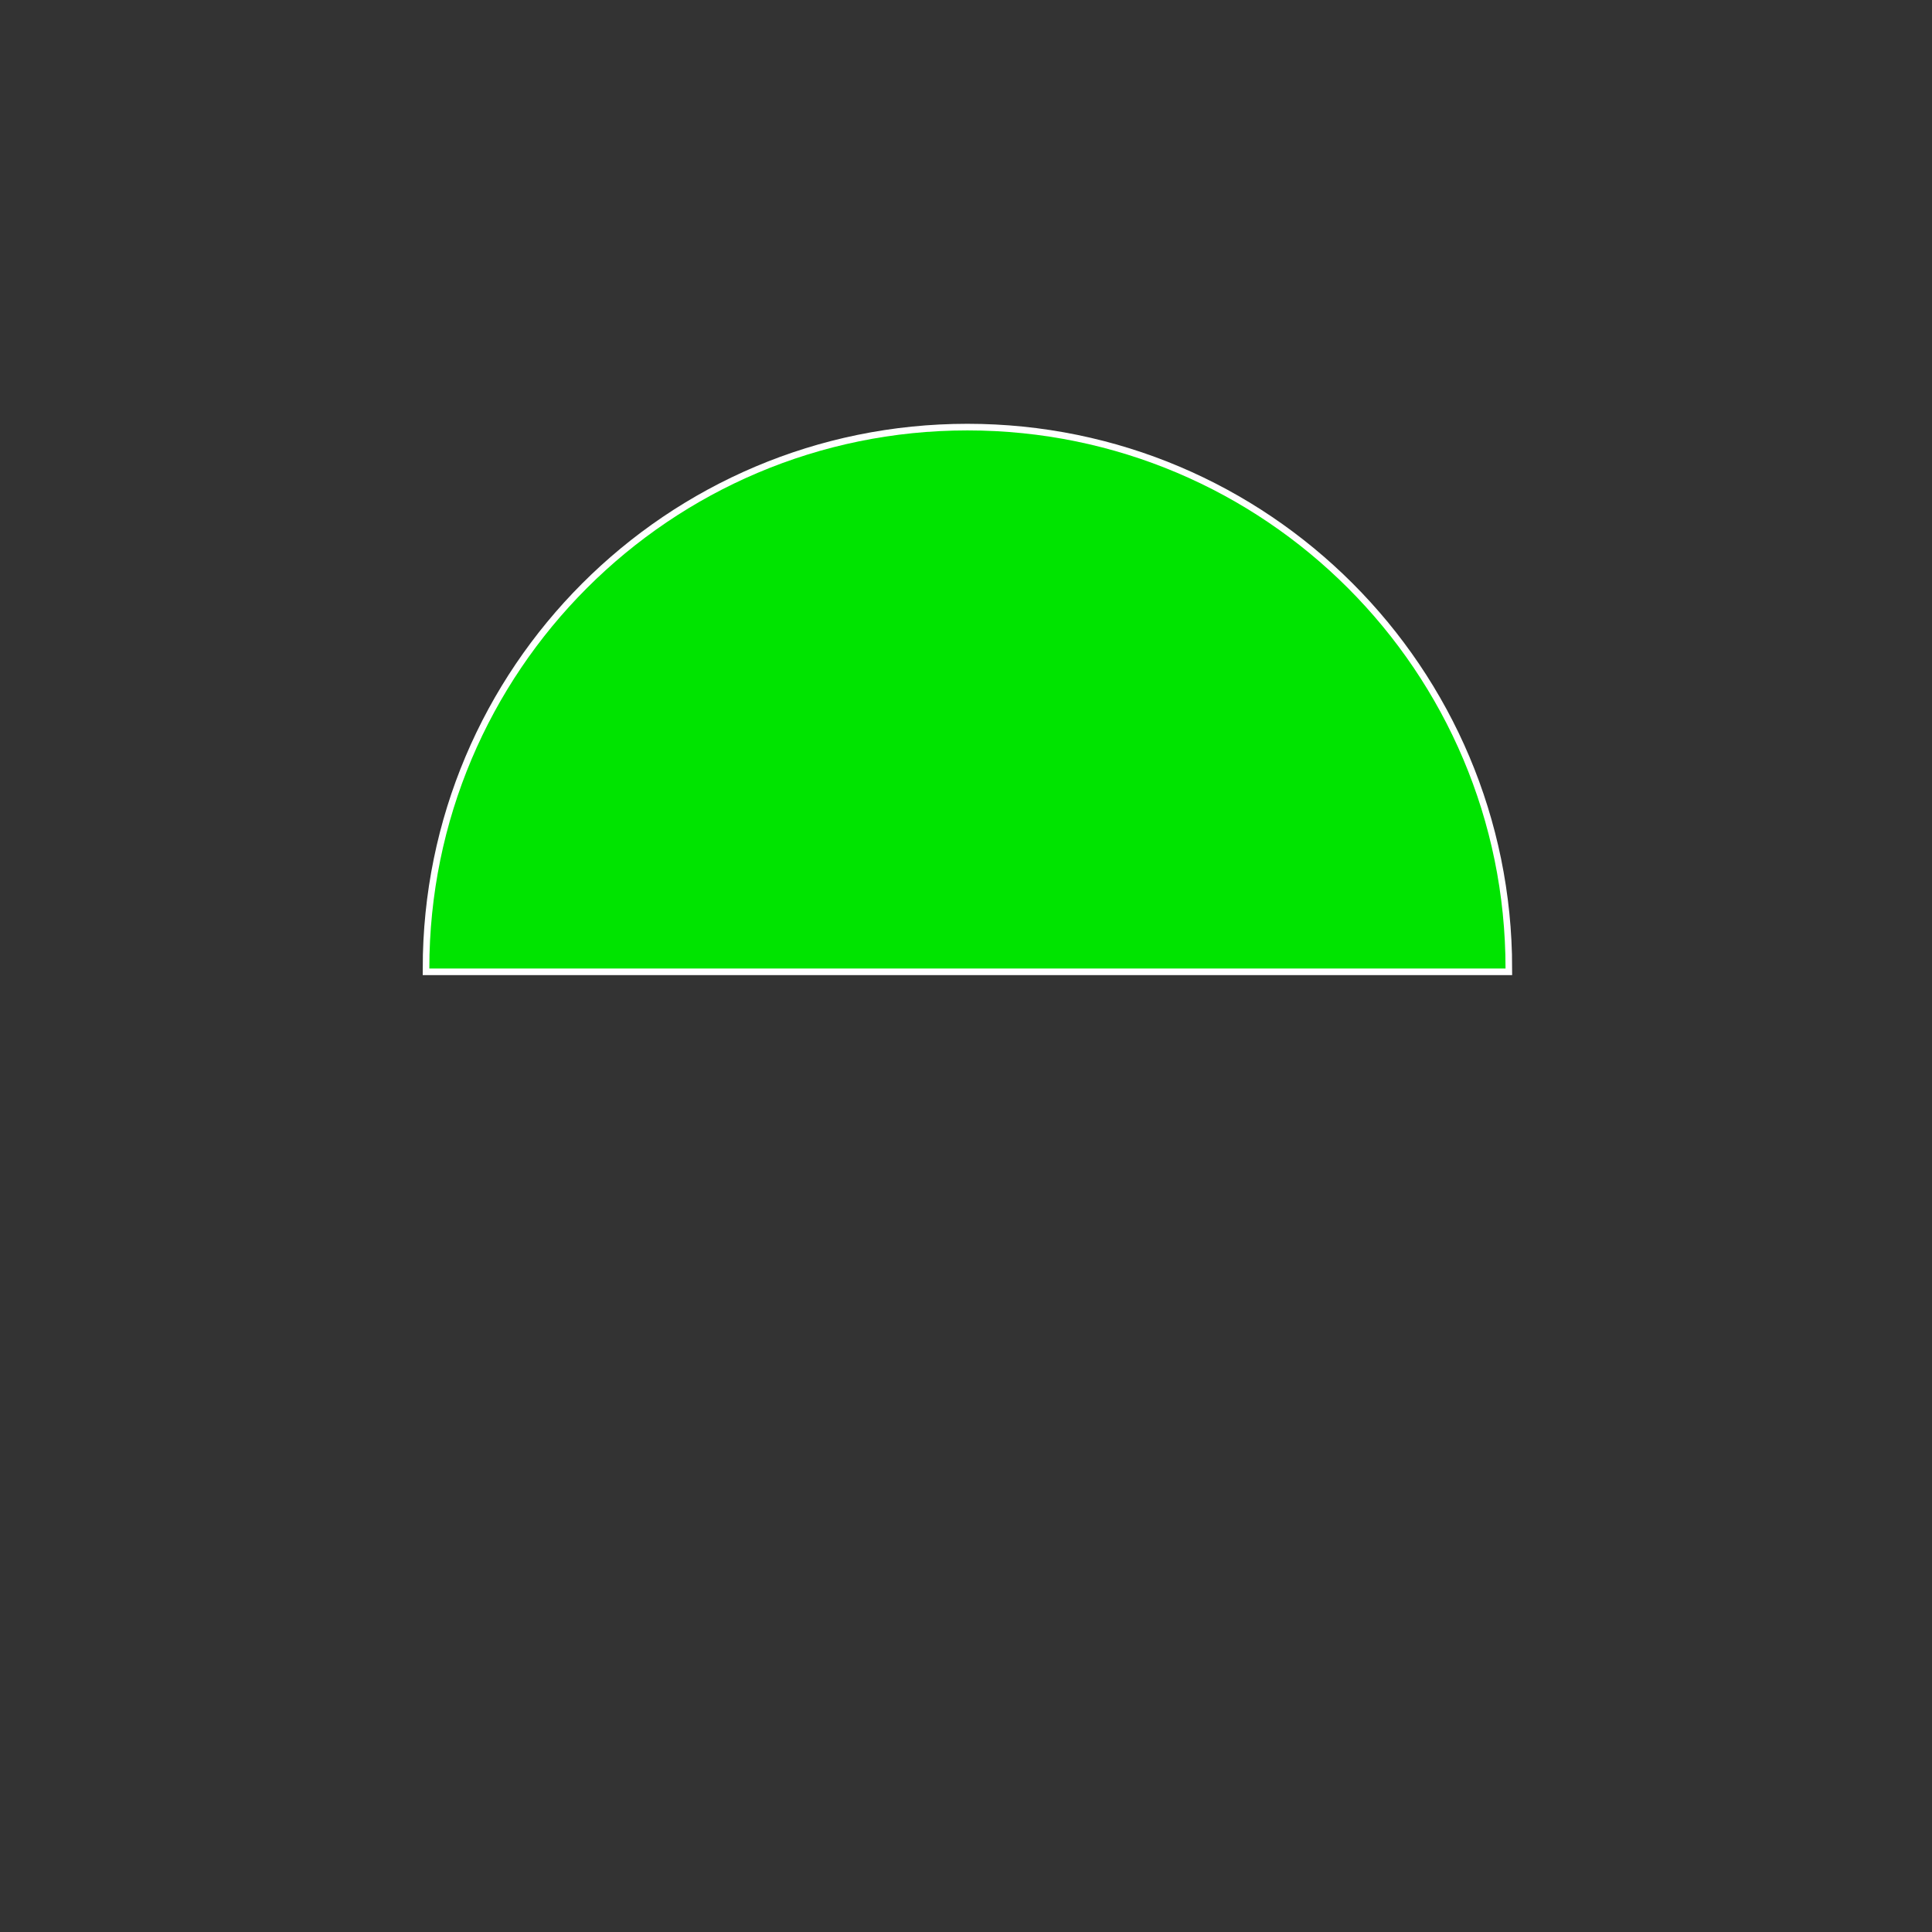 <?xml version="1.0" encoding="UTF-8" standalone="no"?>
<svg
   xmlns:dc="http://purl.org/dc/elements/1.1/"
   xmlns:cc="http://creativecommons.org/ns#"
   xmlns:rdf="http://www.w3.org/1999/02/22-rdf-syntax-ns#"
   xmlns:svg="http://www.w3.org/2000/svg"
   xmlns="http://www.w3.org/2000/svg"
   xmlns:sodipodi="http://sodipodi.sourceforge.net/DTD/sodipodi-0.dtd"
   xmlns:inkscape="http://www.inkscape.org/namespaces/inkscape"
   version="1.1"
   viewBox="0 0 540 540"
   id="svg16"
   sodipodi:docname="dial_good.svg"
   inkscape:version="0.92.4 (5da689c313, 2019-01-14)">
  <rect x="0" y="0" width="540" height="540" fill="#333333" stroke="none"/>
  <defs
     id="defs20" />
  <sodipodi:namedview
     pagecolor="#ffffff"
     bordercolor="#666666"
     borderopacity="1"
     objecttolerance="10"
     gridtolerance="10"
     guidetolerance="10"
     inkscape:pageopacity="0"
     inkscape:pageshadow="2"
     inkscape:window-width="1920"
     inkscape:window-height="976"
     id="namedview18"
     showgrid="false"
     inkscape:zoom="1.7481481"
     inkscape:cx="170.18607"
     inkscape:cy="297.53555"
     inkscape:window-x="1358"
     inkscape:window-y="-8"
     inkscape:window-maximized="1"
     inkscape:current-layer="svg16" />
  <style
     type="text/css"
     id="style2">
	.st10{fill:#FFFFFF;}
	.st11{fill:none;stroke:#FFFFFF;stroke-width:3.696;stroke-miterlimit:10;}
	.st12{fill:#00CC00;}
</style>
  <path
     class="st11"
     d="M420.8,270.7c0-83-67.3-150.4-150.4-150.4S120,187.7,120,270.7H420.8z"
     id="path4" />
  <path
     class="st12"
     d="M420.8,270.7c0-83-67.3-150.4-150.4-150.4S120,187.7,120,270.7H420.8z"
     fill="#00e400"
     id="path6"
     style="fill:#00e400;fill-opacity:1" />
</svg>
